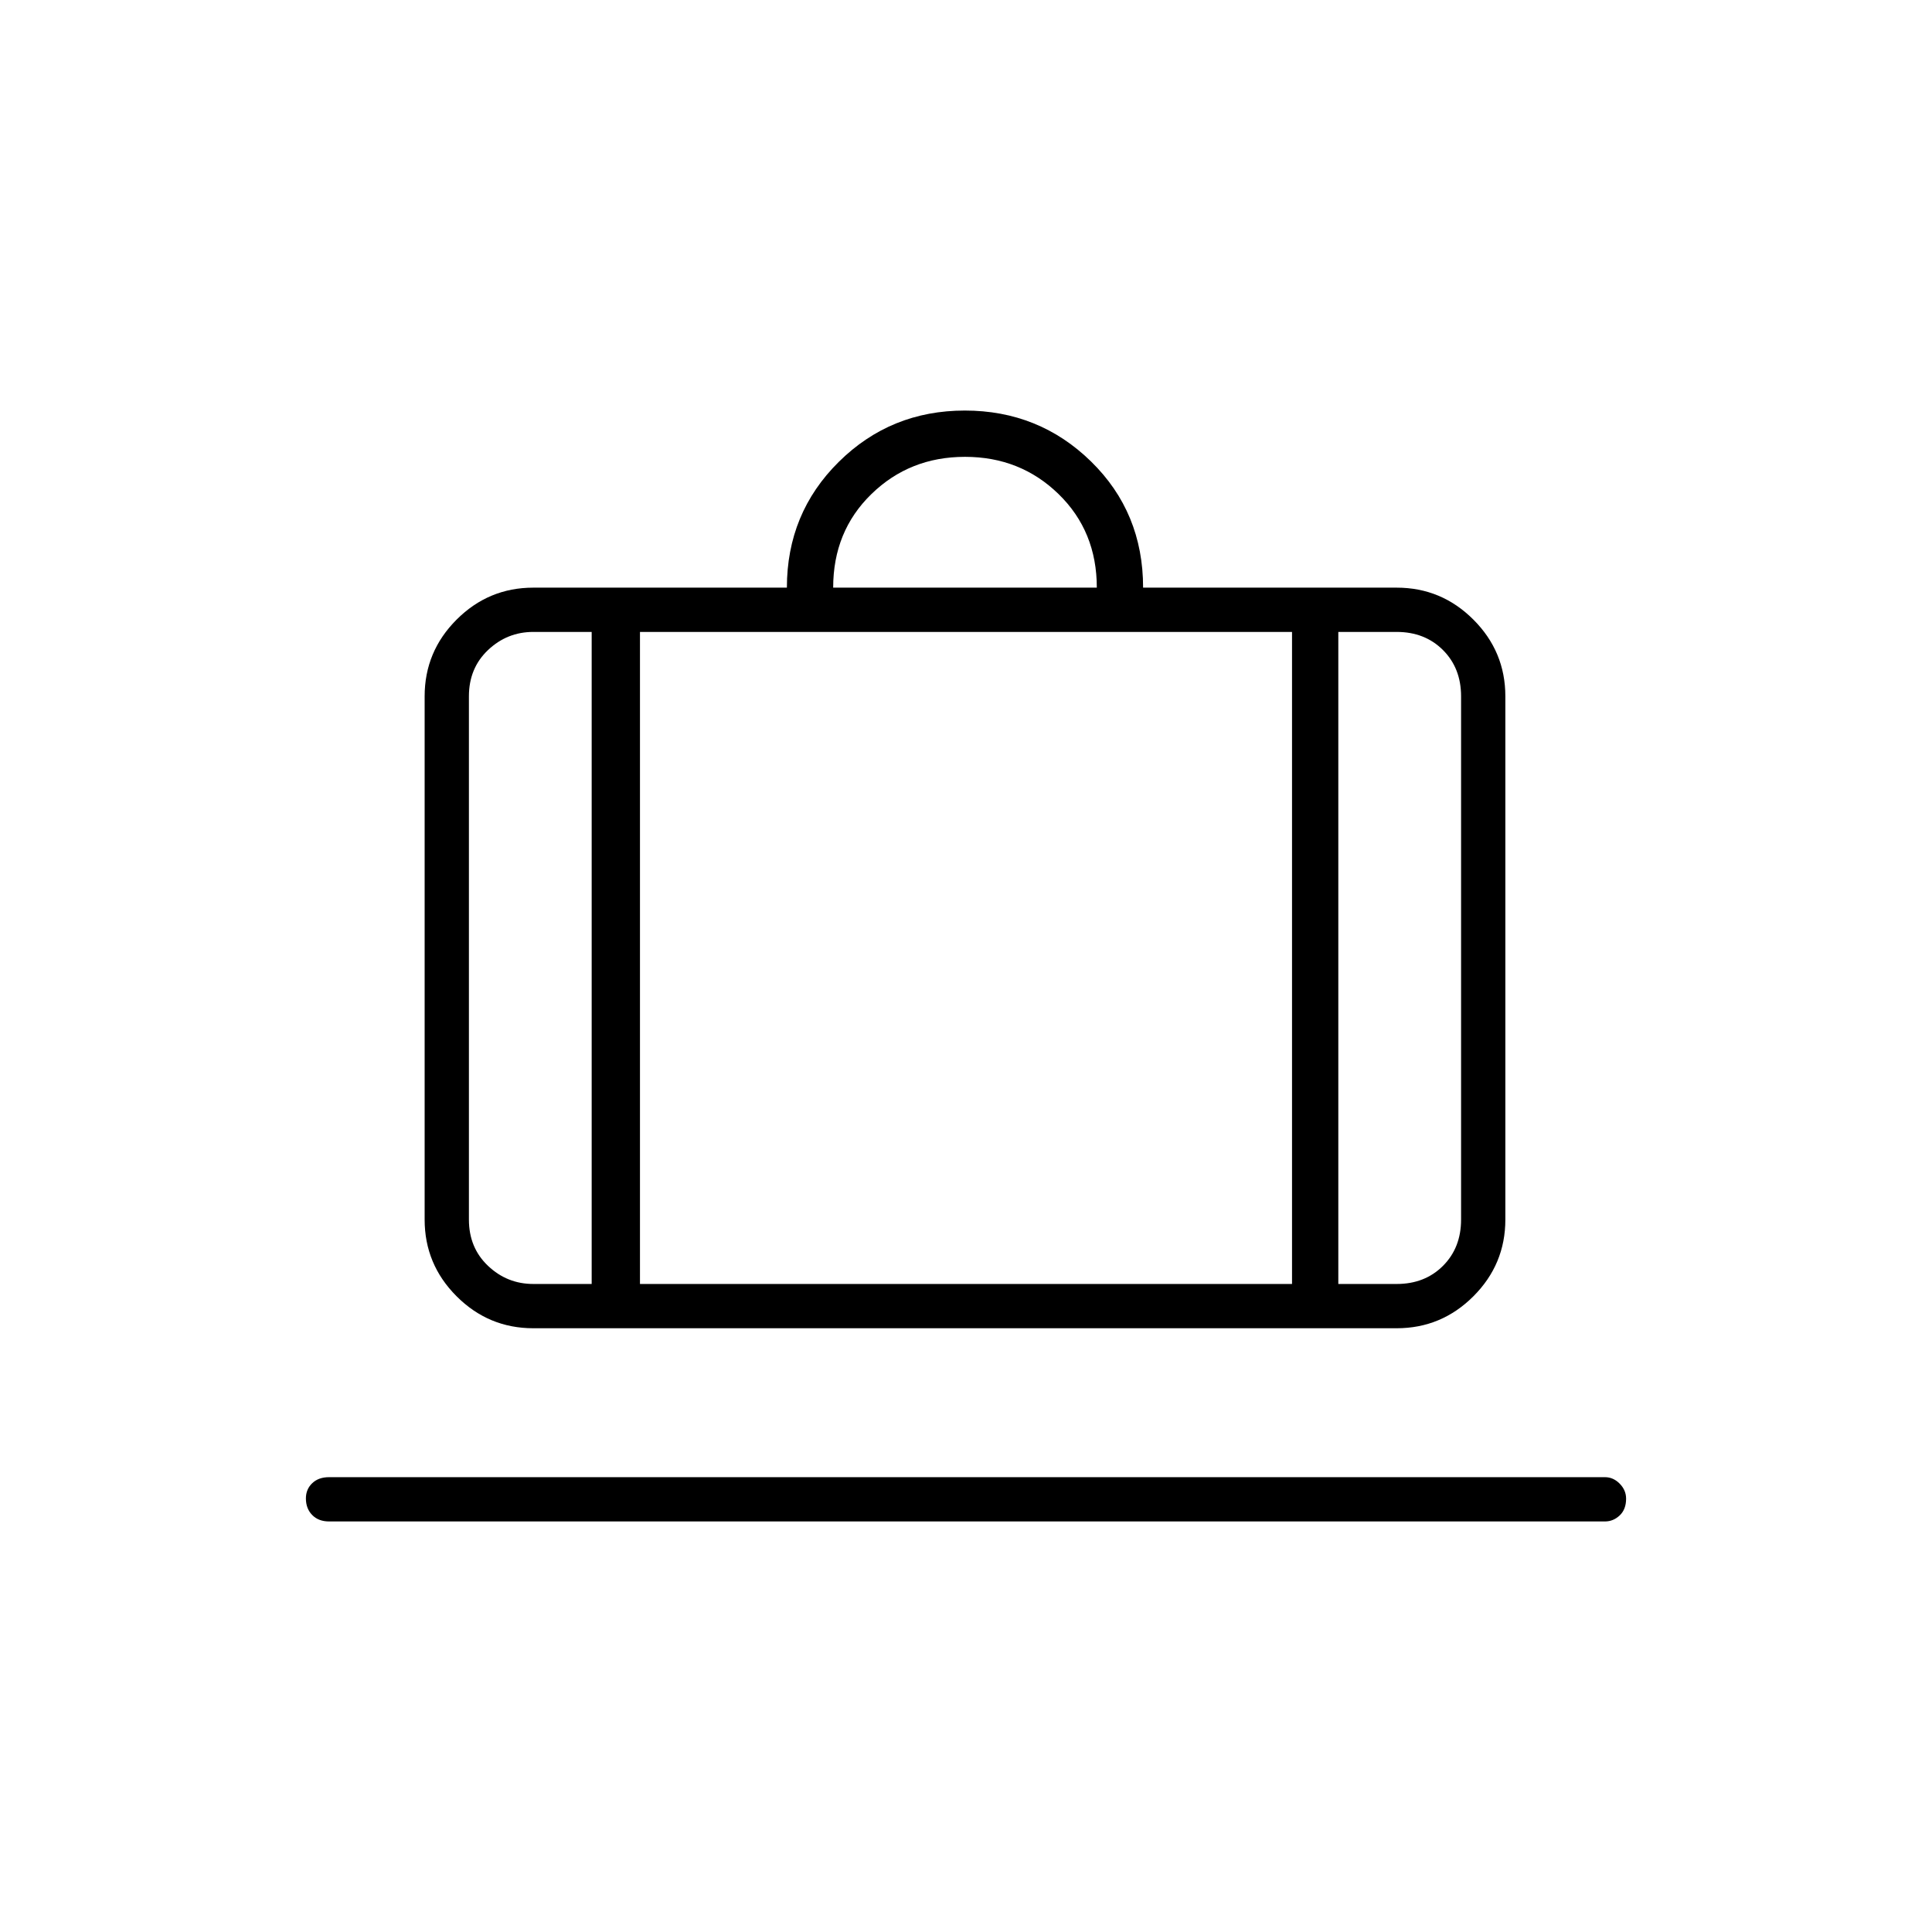 <svg xmlns="http://www.w3.org/2000/svg" height="48" viewBox="0 -960 960 960" width="48"><path d="M163.5-204q-5.23 0-8.36-3.19-3.14-3.2-3.14-8.25 0-4.56 3.14-7.56 3.13-3 8.36-3h634q4.15 0 7.32 3.23 3.18 3.23 3.18 7.46 0 5.31-3.18 8.31-3.17 3-7.32 3h-634ZM265-300q-22.24 0-38.12-15.88Q211-331.76 211-354v-260q0-22.24 15.88-38.12Q242.76-668 265-668h126q0-37 25.79-62.5 25.78-25.5 62.62-25.5 36.84 0 62.72 25.31Q568-705.38 568-668h126q22.24 0 38.12 15.88Q748-636.24 748-614v260q0 22.24-15.88 38.12Q716.24-300 694-300H265Zm400-22h29q14 0 23-9t9-23v-260q0-14-9-23t-23-9h-29v324ZM414-668h131q0-28-19-46.5T479.5-733q-27.5 0-46.5 18.5T414-668ZM294-322v-324h-29q-13 0-22.5 9t-9.5 23v260q0 14 9.5 23t22.5 9h29Zm24-324v324h324v-324H318Zm-24 324h24-24Zm371 0h-23 23Zm-371 0h-61 61Zm24 0h324-324Zm347 0h61-61Z"/></svg>